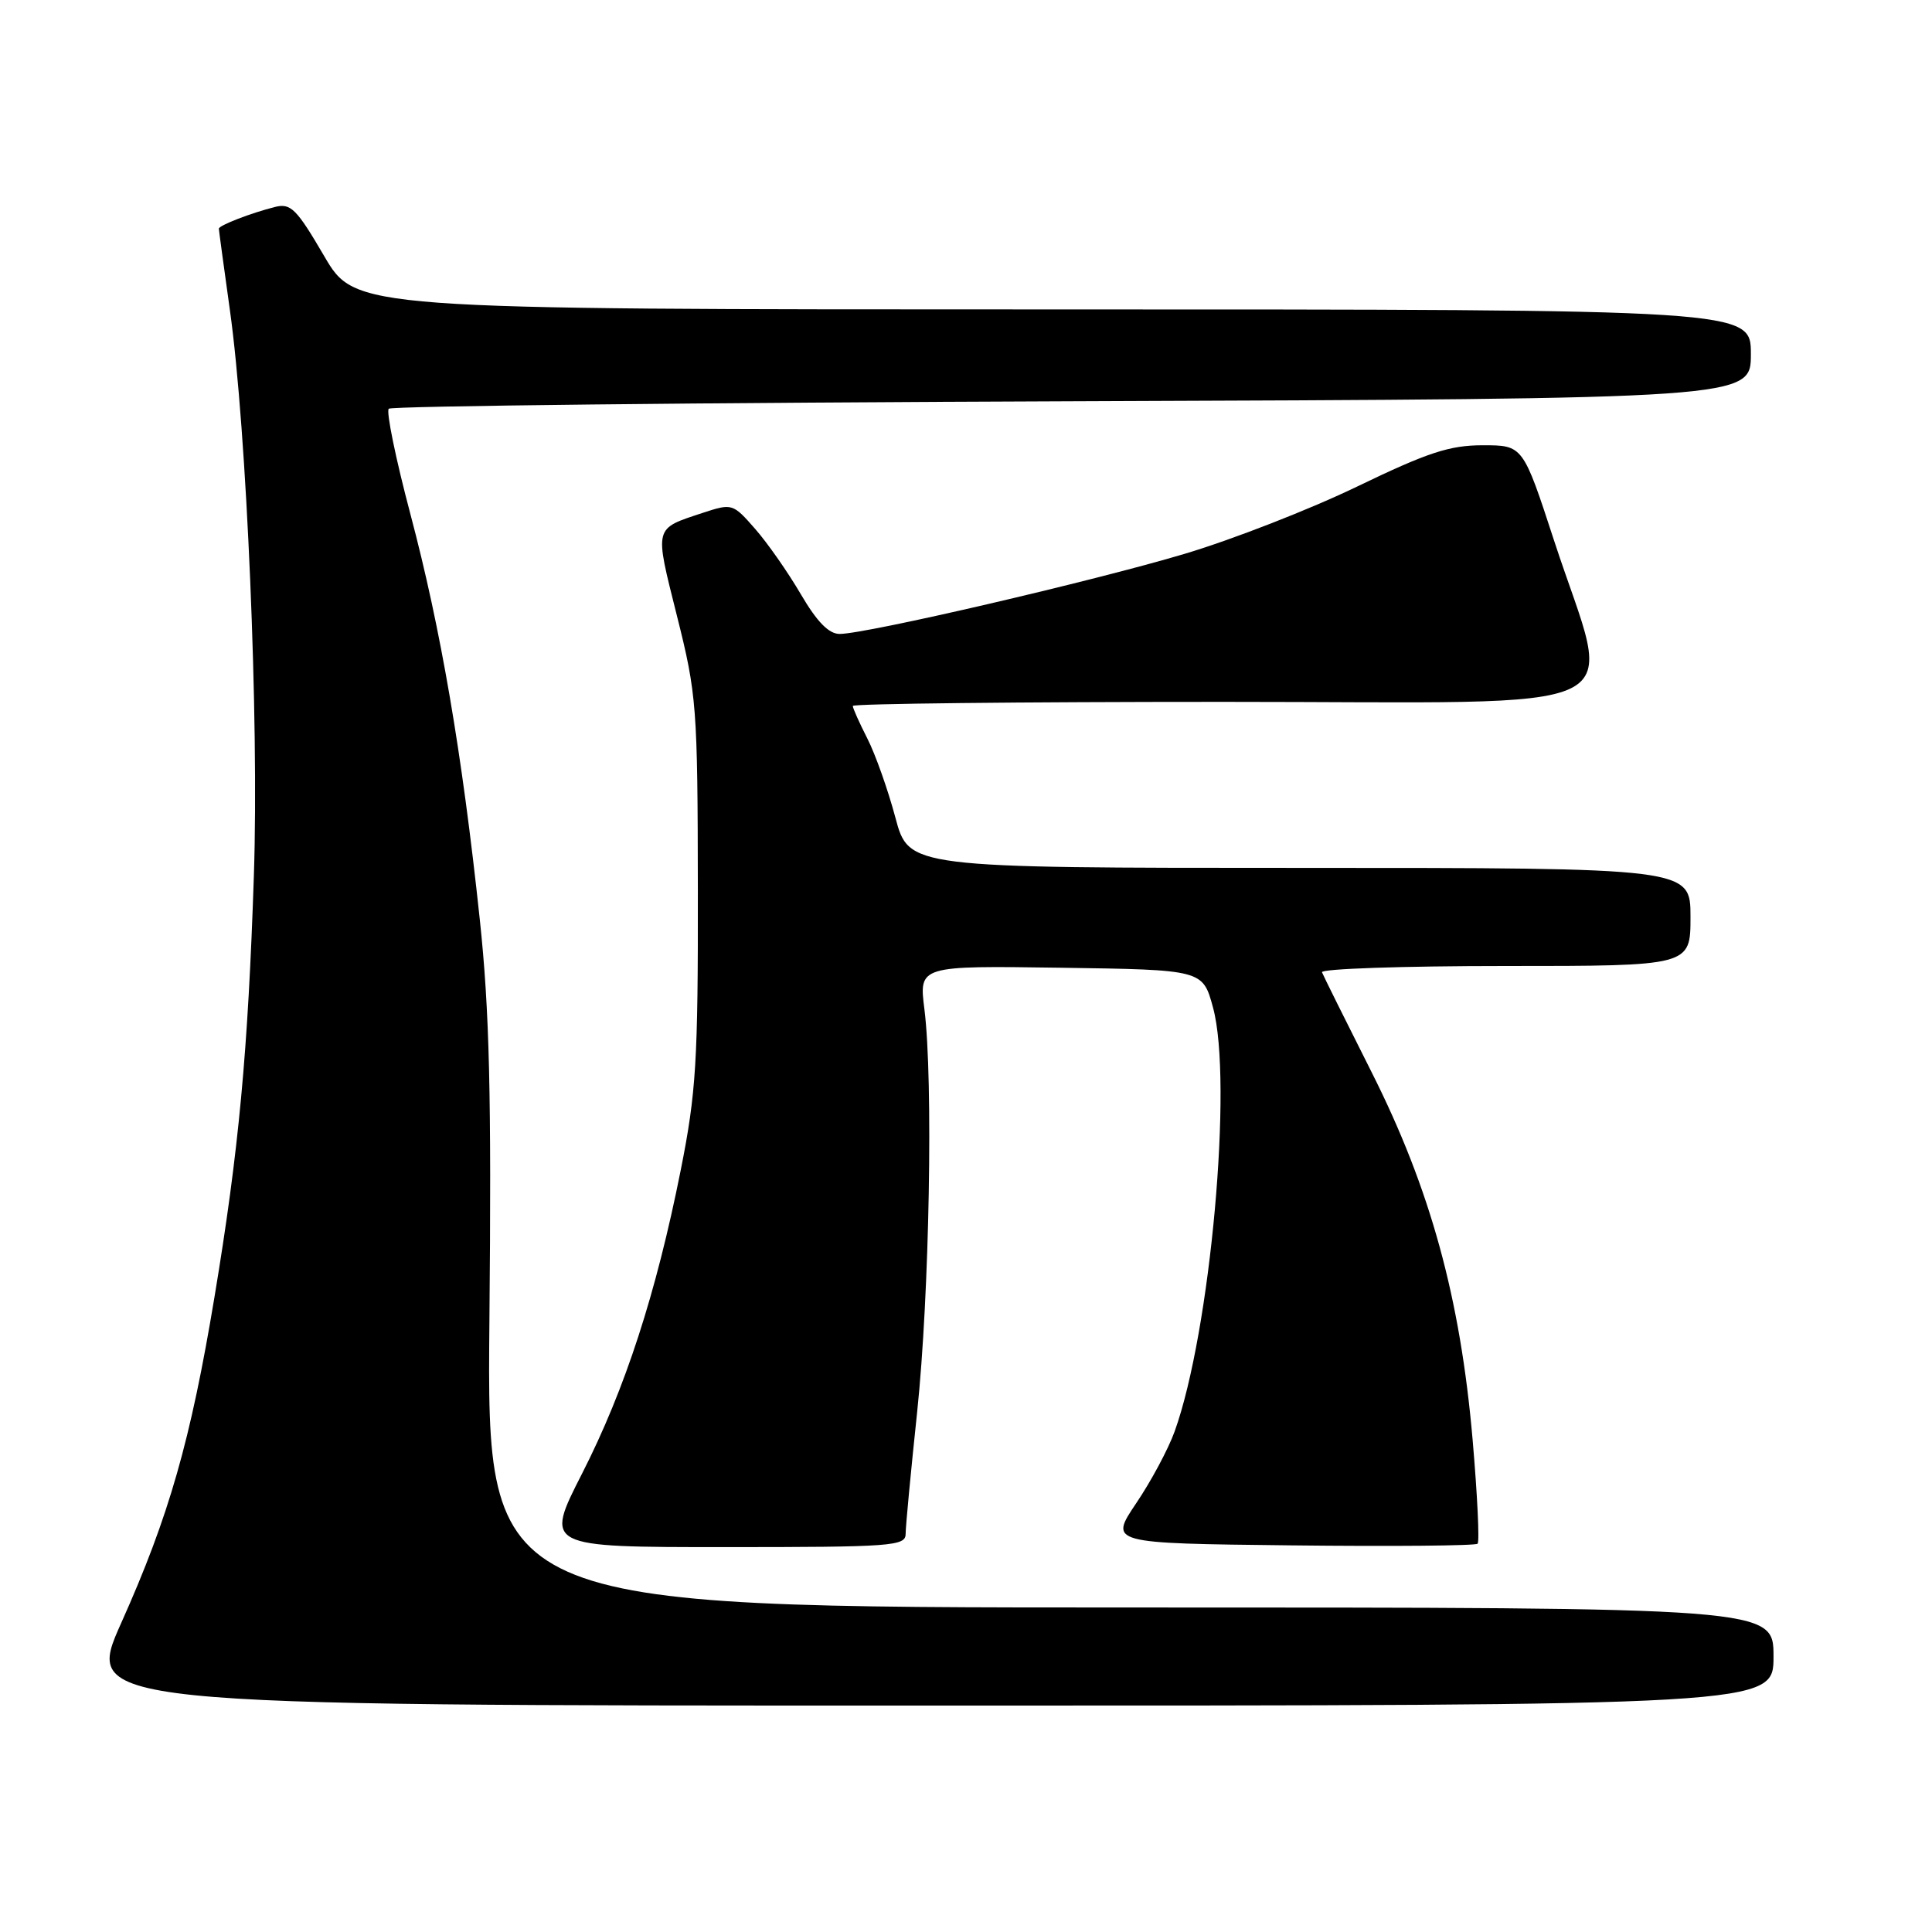 <?xml version="1.0" encoding="UTF-8" standalone="no"?>
<!DOCTYPE svg PUBLIC "-//W3C//DTD SVG 1.1//EN" "http://www.w3.org/Graphics/SVG/1.1/DTD/svg11.dtd" >
<svg xmlns="http://www.w3.org/2000/svg" xmlns:xlink="http://www.w3.org/1999/xlink" version="1.1" viewBox="0 0 256 256">
 <g >
 <path fill="currentColor"
d=" M 235.00 219.50 C 235.00 213.00 235.00 213.00 149.75 213.00 C 64.50 213.00 64.50 213.00 64.85 175.04 C 65.13 144.94 64.86 133.90 63.57 121.79 C 61.21 99.64 58.41 83.33 54.39 68.16 C 52.44 60.82 51.15 54.52 51.51 54.16 C 51.87 53.80 92.63 53.35 142.08 53.17 C 232.00 52.84 232.00 52.84 232.00 46.92 C 232.00 41.00 232.00 41.00 139.54 41.00 C 47.09 41.00 47.09 41.00 42.95 33.92 C 39.30 27.67 38.53 26.90 36.45 27.42 C 33.26 28.22 29.00 29.87 29.00 30.30 C 29.00 30.49 29.66 35.34 30.46 41.08 C 32.70 57.04 34.33 95.38 33.64 116.00 C 32.87 139.34 31.64 152.49 28.42 171.86 C 25.26 190.88 22.40 200.90 16.08 215.01 C 11.16 226.00 11.16 226.00 123.08 226.00 C 235.00 226.00 235.00 226.00 235.00 219.50 Z  M 120.00 203.25 C 120.00 202.29 120.69 195.01 121.53 187.07 C 123.16 171.58 123.67 143.15 122.49 133.73 C 121.76 127.96 121.76 127.96 140.57 128.23 C 159.37 128.50 159.37 128.50 160.73 133.50 C 163.40 143.29 160.39 176.51 155.64 189.69 C 154.81 192.00 152.52 196.28 150.55 199.19 C 146.98 204.50 146.98 204.50 171.14 204.77 C 184.43 204.92 195.52 204.82 195.79 204.55 C 196.06 204.28 195.76 198.08 195.13 190.78 C 193.50 171.99 189.54 157.55 181.75 142.08 C 178.31 135.25 175.35 129.29 175.17 128.83 C 174.98 128.37 185.90 128.00 199.42 128.00 C 224.00 128.00 224.00 128.00 224.00 121.50 C 224.00 115.00 224.00 115.00 172.21 115.00 C 120.42 115.00 120.42 115.00 118.64 108.32 C 117.66 104.65 115.99 99.94 114.93 97.86 C 113.87 95.78 113.00 93.84 113.00 93.54 C 113.00 93.24 135.11 93.00 162.14 93.00 C 218.57 93.00 213.69 95.38 205.94 71.68 C 201.80 59.00 201.80 59.00 196.48 59.00 C 192.08 59.00 189.19 59.95 179.83 64.47 C 173.60 67.48 163.32 71.49 156.99 73.38 C 144.80 77.02 114.75 84.00 111.26 84.00 C 109.82 84.00 108.26 82.40 106.12 78.75 C 104.43 75.86 101.71 71.96 100.06 70.08 C 97.11 66.71 97.01 66.68 93.14 67.95 C 86.59 70.12 86.71 69.66 89.69 81.57 C 92.32 92.03 92.44 93.59 92.47 118.00 C 92.50 140.65 92.24 144.79 90.21 155.00 C 86.94 171.41 82.84 184.04 77.13 195.25 C 72.16 205.00 72.16 205.00 96.08 205.00 C 118.19 205.00 120.00 204.87 120.00 203.25 Z "/>
</g>
</svg>